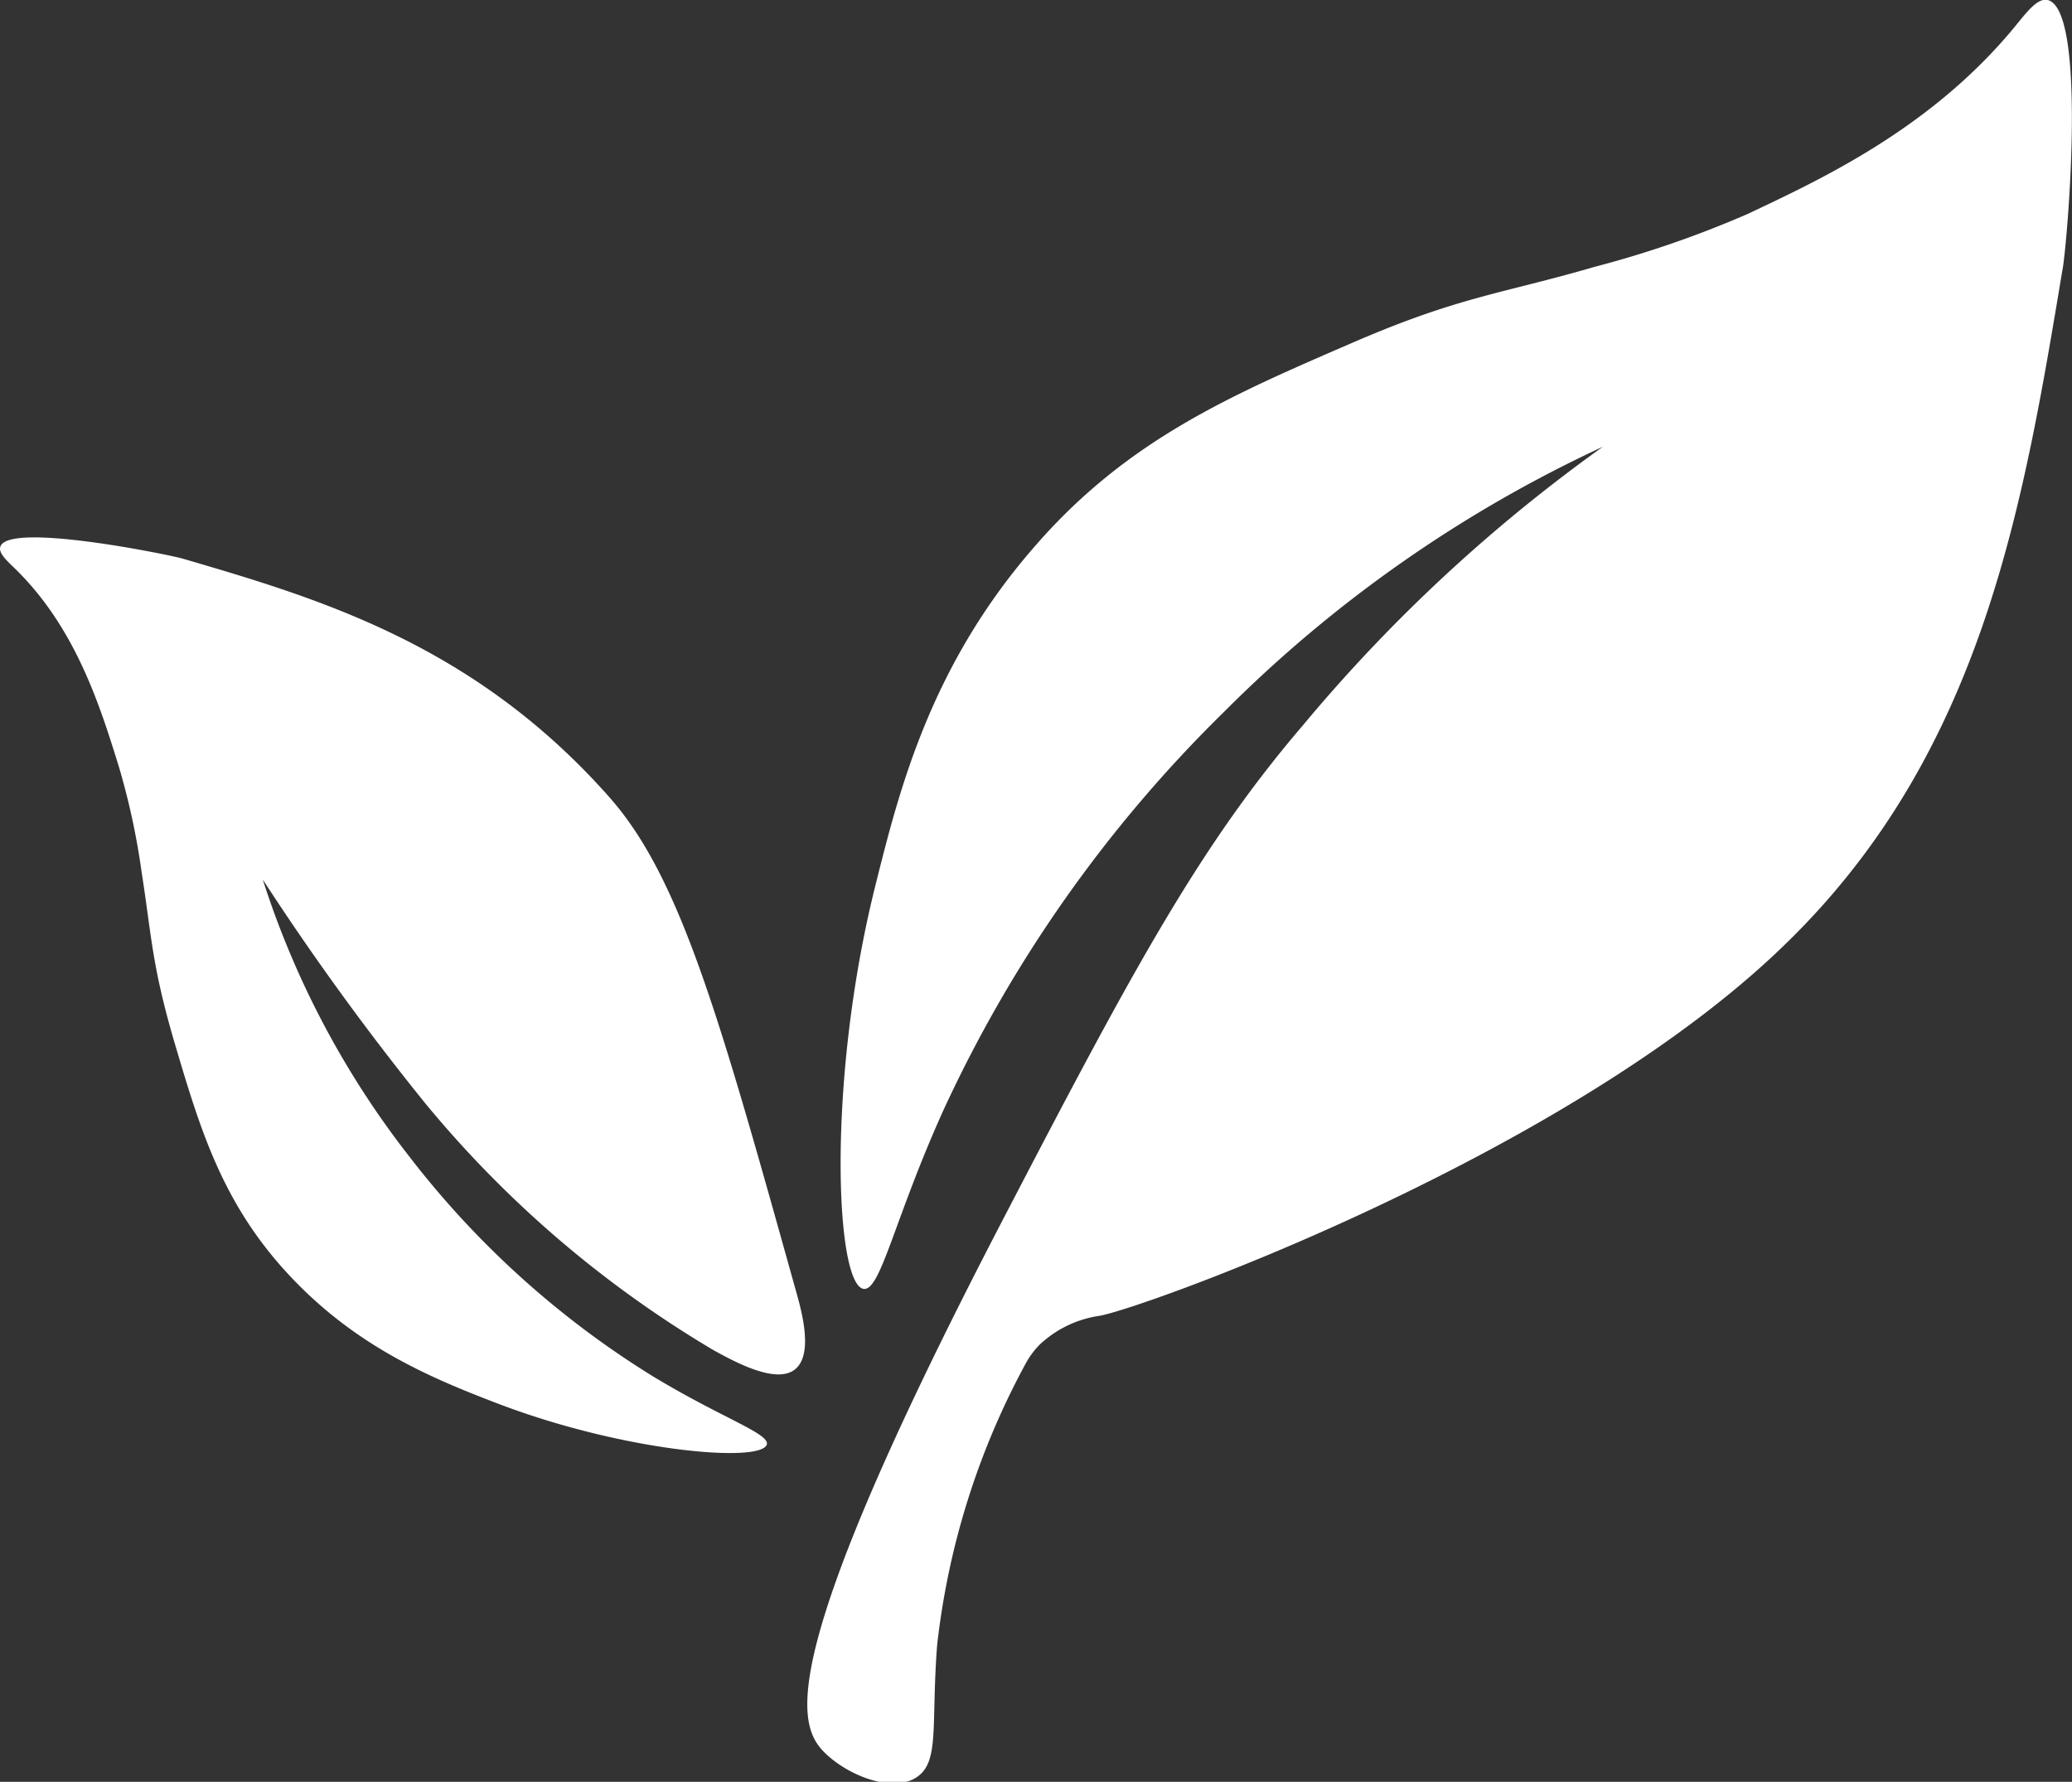 <svg xmlns="http://www.w3.org/2000/svg" viewBox="0 0 109.29 93.98"><rect x="0" y="0" width="109.29" height="93.98" fill="#333333" stroke="none"/><defs><style>.cls-1{fill:#fff;}</style></defs><g id="Layer_2" data-name="Layer 2"><path class="cls-1" d="M43.41,92.35c-1.49-1.56-2.27-5.43,9.55-28.14,6.76-13,10.29-19.56,15.76-25.95a84.57,84.57,0,0,1,15.83-14.7,69.46,69.46,0,0,0-20,14,71,71,0,0,0-14.79,21c-2.6,5.75-3.31,9.55-4.21,9.42-1.49-.23-1.94-11,.61-21.22,1.27-5.08,2.91-11.7,8.54-18.08C59.55,23.15,65,20.82,71.33,18.08c5.66-2.45,7.84-2.57,12.76-4a55.19,55.19,0,0,0,8.08-2.79C96,9.48,101.82,6.8,106.24,1.45,106.87.68,107.46-.12,108,0c2.15.49,1,13.3.78,14.27-2.07,12.43-4.2,25.31-14.43,35.35C83,60.84,60.3,69,58,69.4a5.82,5.82,0,0,0-3.16,1.52,4.4,4.4,0,0,0-.74,1,40.56,40.56,0,0,0-4.67,14.85c-.33,4.3.16,6.2-1.13,7S44.61,93.61,43.41,92.35Z"/><path class="cls-1" d="M37.58,71.18a58,58,0,0,1-15.16-13,140.93,140.93,0,0,1-8.56-11.79A47,47,0,0,0,21.59,61a48.1,48.1,0,0,0,12.86,11.6c3.64,2.2,6.12,3,6,3.58-.28,1-7.49.4-14.14-2.13-3.69-1.41-7.79-3.12-11.41-7.18-3.29-3.7-4.41-7.54-5.73-12C8,50.85,8,49.38,7.47,46a37.71,37.71,0,0,0-1.22-5.63C5.28,37.26,4,33.12.8,30c-.42-.41-.9-.83-.78-1.17.44-1.32,9,.45,9.6.63C16.88,31.58,25,34,32.1,42c3.79,4.25,5.83,11.57,9.92,26.22.28,1,.88,3.22-.08,4S38.92,71.93,37.58,71.18Z"/></g></svg>